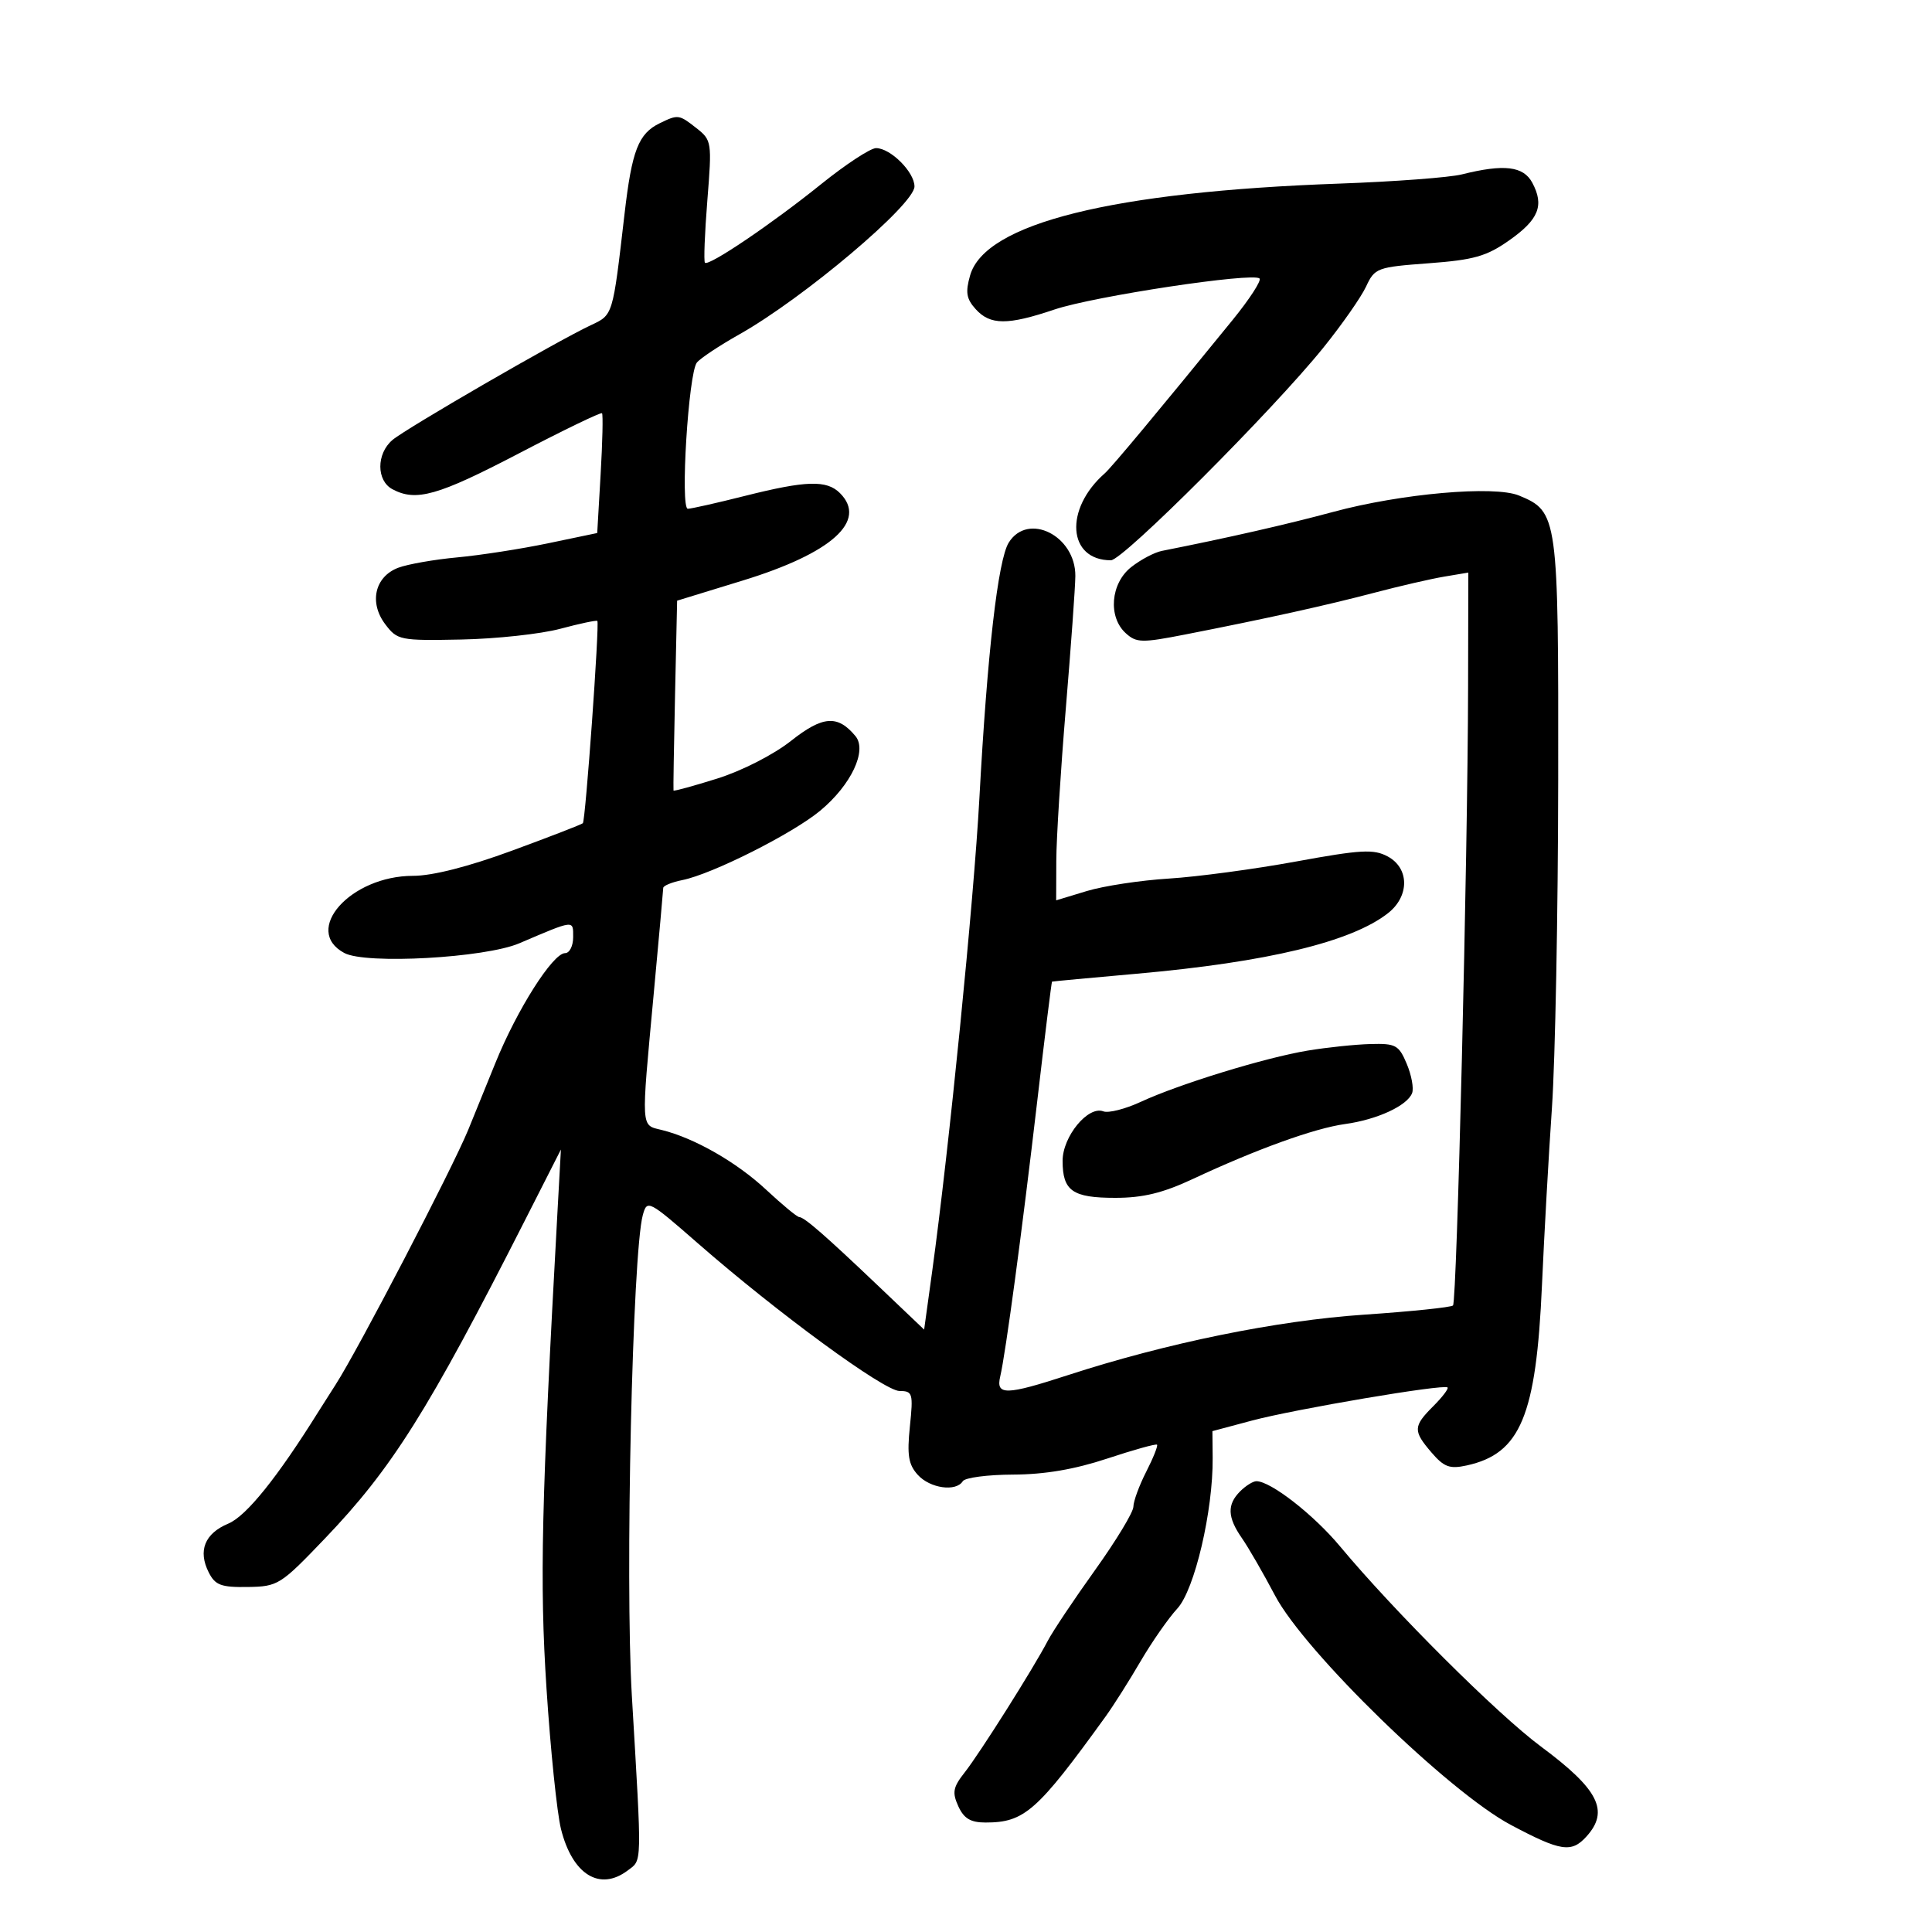 <svg xmlns="http://www.w3.org/2000/svg" width="300" height="300" viewBox="0 0 300 300" version="1.1">
	<path d="M 102.451 19.131 C 99.134 20.742, 98.126 23.334, 96.981 33.186 C 95.124 49.179, 95.219 48.866, 91.704 50.516 C 86.439 52.987, 63.004 66.552, 60.927 68.331 C 58.431 70.468, 58.435 74.627, 60.934 75.965 C 64.606 77.930, 67.979 76.976, 80.549 70.416 C 87.488 66.795, 93.307 63.982, 93.481 64.166 C 93.654 64.350, 93.558 68.610, 93.266 73.634 L 92.736 82.768 85.118 84.359 C 80.928 85.234, 74.575 86.221, 71 86.551 C 67.425 86.882, 63.302 87.607, 61.837 88.161 C 58.202 89.539, 57.275 93.561, 59.817 96.927 C 61.695 99.413, 62.093 99.493, 71.630 99.305 C 77.059 99.197, 83.974 98.447, 86.999 97.637 C 90.023 96.827, 92.613 96.280, 92.754 96.421 C 93.116 96.783, 90.922 127.411, 90.504 127.829 C 90.316 128.018, 85.370 129.933, 79.514 132.086 C 72.710 134.587, 67.158 136, 64.134 136 C 54.433 136, 46.898 144.467, 53.469 147.983 C 56.817 149.775, 75.301 148.749, 80.632 146.476 C 89.275 142.789, 89 142.821, 89 145.525 C 89 146.886, 88.438 148.001, 87.750 148.002 C 85.844 148.005, 80.275 156.783, 76.917 165.078 C 75.265 169.160, 73.370 173.821, 72.707 175.436 C 70.196 181.546, 55.585 209.621, 52.115 215.004 C 51.227 216.382, 50.050 218.230, 49.500 219.113 C 43.087 229.401, 38.253 235.414, 35.456 236.583 C 31.786 238.116, 30.709 240.800, 32.413 244.166 C 33.417 246.148, 34.329 246.489, 38.456 246.427 C 43.164 246.357, 43.540 246.121, 50.425 238.927 C 60.873 228.011, 66.456 219.133, 81.510 189.500 L 87.098 178.500 86.574 188 C 84.059 233.595, 83.782 245.608, 84.860 262.183 C 85.479 271.707, 86.491 281.525, 87.108 284 C 88.876 291.087, 93.130 293.727, 97.482 290.438 C 99.724 288.744, 99.693 290.053, 98.113 263.316 C 97.049 245.315, 98.209 194.503, 99.817 188.670 C 100.484 186.248, 100.685 186.351, 108.396 193.087 C 120.759 203.887, 137.282 215.986, 139.678 215.993 C 141.720 216, 141.820 216.344, 141.286 221.515 C 140.827 225.961, 141.065 227.415, 142.514 229.015 C 144.412 231.113, 148.459 231.684, 149.500 230 C 149.840 229.450, 153.354 228.988, 157.309 228.974 C 162.213 228.956, 166.862 228.165, 171.929 226.486 C 176.014 225.132, 179.495 224.162, 179.663 224.330 C 179.832 224.499, 179.077 226.388, 177.985 228.530 C 176.893 230.671, 175.996 233.115, 175.992 233.961 C 175.987 234.808, 173.311 239.230, 170.046 243.789 C 166.780 248.347, 163.472 253.297, 162.694 254.789 C 160.472 259.052, 152.160 272.218, 149.795 275.221 C 147.981 277.526, 147.829 278.329, 148.805 280.471 C 149.673 282.377, 150.713 283, 153.028 283 C 159.075 283, 161.036 281.269, 171.686 266.526 C 172.888 264.862, 175.318 261.025, 177.085 258 C 178.853 254.975, 181.432 251.271, 182.818 249.770 C 185.501 246.861, 188.378 234.582, 188.302 226.363 L 188.264 222.225 194.382 220.591 C 201.061 218.807, 224.217 214.884, 224.775 215.442 C 224.965 215.632, 223.969 216.940, 222.561 218.348 C 219.419 221.490, 219.395 222.185, 222.304 225.567 C 224.236 227.813, 225.115 228.134, 227.757 227.553 C 236.105 225.720, 238.541 219.869, 239.439 199.500 C 239.779 191.800, 240.474 179.425, 240.985 172 C 241.496 164.575, 241.933 141.694, 241.957 121.154 C 242.004 80.099, 241.915 79.450, 235.873 76.947 C 232.045 75.362, 217.567 76.638, 207 79.492 C 199.861 81.421, 190.593 83.530, 180.412 85.544 C 179.264 85.771, 177.127 86.899, 175.662 88.051 C 172.449 90.578, 172.019 95.802, 174.815 98.332 C 176.466 99.826, 177.300 99.843, 184.065 98.519 C 196.666 96.052, 206.004 93.989, 213.406 92.039 C 217.308 91.010, 222.188 89.886, 224.250 89.539 L 228 88.909 227.964 106.705 C 227.910 133.237, 226.230 202.103, 225.622 202.712 C 225.330 203.003, 219.109 203.647, 211.796 204.142 C 198.227 205.061, 181.135 208.550, 165.870 213.517 C 156.185 216.669, 154.618 216.703, 155.312 213.750 C 156.152 210.181, 158.717 191.102, 161.060 171 C 162.246 160.825, 163.280 152.467, 163.358 152.427 C 163.436 152.387, 169.350 151.835, 176.500 151.201 C 196.803 149.399, 209.871 146.249, 215.538 141.791 C 218.891 139.154, 218.859 134.798, 215.473 132.985 C 213.294 131.820, 211.328 131.929, 201.223 133.780 C 194.775 134.961, 185.900 136.151, 181.500 136.424 C 177.100 136.697, 171.363 137.570, 168.750 138.363 L 164 139.804 164.021 133.652 C 164.032 130.268, 164.698 119.625, 165.500 110 C 166.302 100.375, 166.968 91.122, 166.979 89.439 C 167.022 83.186, 159.625 79.474, 156.640 84.250 C 154.963 86.933, 153.302 101.402, 152.076 124 C 151.218 139.804, 147.349 178.557, 144.739 197.480 L 143.500 206.459 136.500 199.794 C 128.121 191.815, 124.898 189.006, 124.097 188.983 C 123.769 188.974, 121.457 187.061, 118.961 184.733 C 114.384 180.465, 107.821 176.711, 102.750 175.461 C 99.479 174.655, 99.536 175.595, 101.492 154.500 C 102.308 145.700, 102.982 138.219, 102.988 137.875 C 102.995 137.531, 104.331 136.984, 105.958 136.658 C 110.590 135.732, 123.100 129.433, 127.374 125.875 C 132.175 121.878, 134.693 116.540, 132.835 114.301 C 130.072 110.972, 127.761 111.143, 122.830 115.040 C 120.119 117.183, 115.221 119.686, 111.379 120.892 C 107.687 122.051, 104.628 122.887, 104.582 122.750 C 104.536 122.612, 104.643 115.924, 104.821 107.887 L 105.143 93.273 115.344 90.141 C 129.173 85.895, 134.742 80.885, 130.429 76.571 C 128.369 74.512, 125.178 74.608, 115.623 77.015 C 111.291 78.107, 107.324 79, 106.806 79 C 105.600 79, 106.901 57.947, 108.209 56.300 C 108.734 55.639, 111.714 53.662, 114.831 51.905 C 124.776 46.301, 142 31.752, 142 28.954 C 142 26.718, 138.275 23, 136.035 23 C 135.162 23, 131.309 25.529, 127.474 28.619 C 119.860 34.753, 110.052 41.385, 109.463 40.797 C 109.259 40.593, 109.427 36.238, 109.836 31.120 C 110.561 22.048, 110.519 21.767, 108.155 19.907 C 105.432 17.765, 105.299 17.747, 102.451 19.131 M 227 27.079 C 225.075 27.561, 216.525 28.203, 208 28.508 C 172.717 29.768, 152.957 34.677, 150.640 42.759 C 149.887 45.385, 150.056 46.404, 151.508 48.009 C 153.767 50.505, 156.463 50.516, 163.746 48.059 C 169.844 46.002, 194.594 42.260, 195.580 43.246 C 195.900 43.567, 194.026 46.455, 191.416 49.664 C 179.912 63.807, 172.605 72.573, 171.548 73.500 C 165.222 79.049, 165.784 87, 172.503 87 C 174.373 87, 197.619 63.736, 205.478 54 C 208.363 50.425, 211.353 46.150, 212.122 44.500 C 213.470 41.607, 213.817 41.478, 221.844 40.881 C 228.855 40.359, 230.823 39.801, 234.328 37.337 C 238.943 34.094, 239.822 31.904, 237.930 28.369 C 236.554 25.798, 233.548 25.443, 227 27.079 M 203.045 163.138 C 196.436 164.234, 183.109 168.327, 177.131 171.098 C 174.728 172.211, 172.115 172.874, 171.325 172.571 C 168.958 171.663, 165 176.472, 165 180.255 C 165 184.924, 166.532 186, 173.181 186 C 177.483 186, 180.566 185.250, 185.231 183.068 C 195.127 178.439, 204.128 175.190, 208.855 174.541 C 213.835 173.857, 218.519 171.696, 219.272 169.735 C 219.554 168.998, 219.181 166.956, 218.441 165.198 C 217.211 162.272, 216.731 162.010, 212.798 162.117 C 210.434 162.181, 206.045 162.641, 203.045 163.138 M 192.571 231.571 C 190.513 233.630, 190.587 235.598, 192.846 238.846 C 193.861 240.306, 196.178 244.321, 197.995 247.768 C 202.596 256.499, 224.968 278.256, 234.610 283.376 C 242.362 287.493, 244.015 287.746, 246.345 285.171 C 249.938 281.201, 248.245 277.854, 239.276 271.201 C 232.528 266.196, 216.492 250.218, 208.080 240.117 C 203.982 235.197, 197.310 230, 195.091 230 C 194.570 230, 193.436 230.707, 192.571 231.571" stroke="none" fill="black" fill-rule="evenodd"/>
</svg>